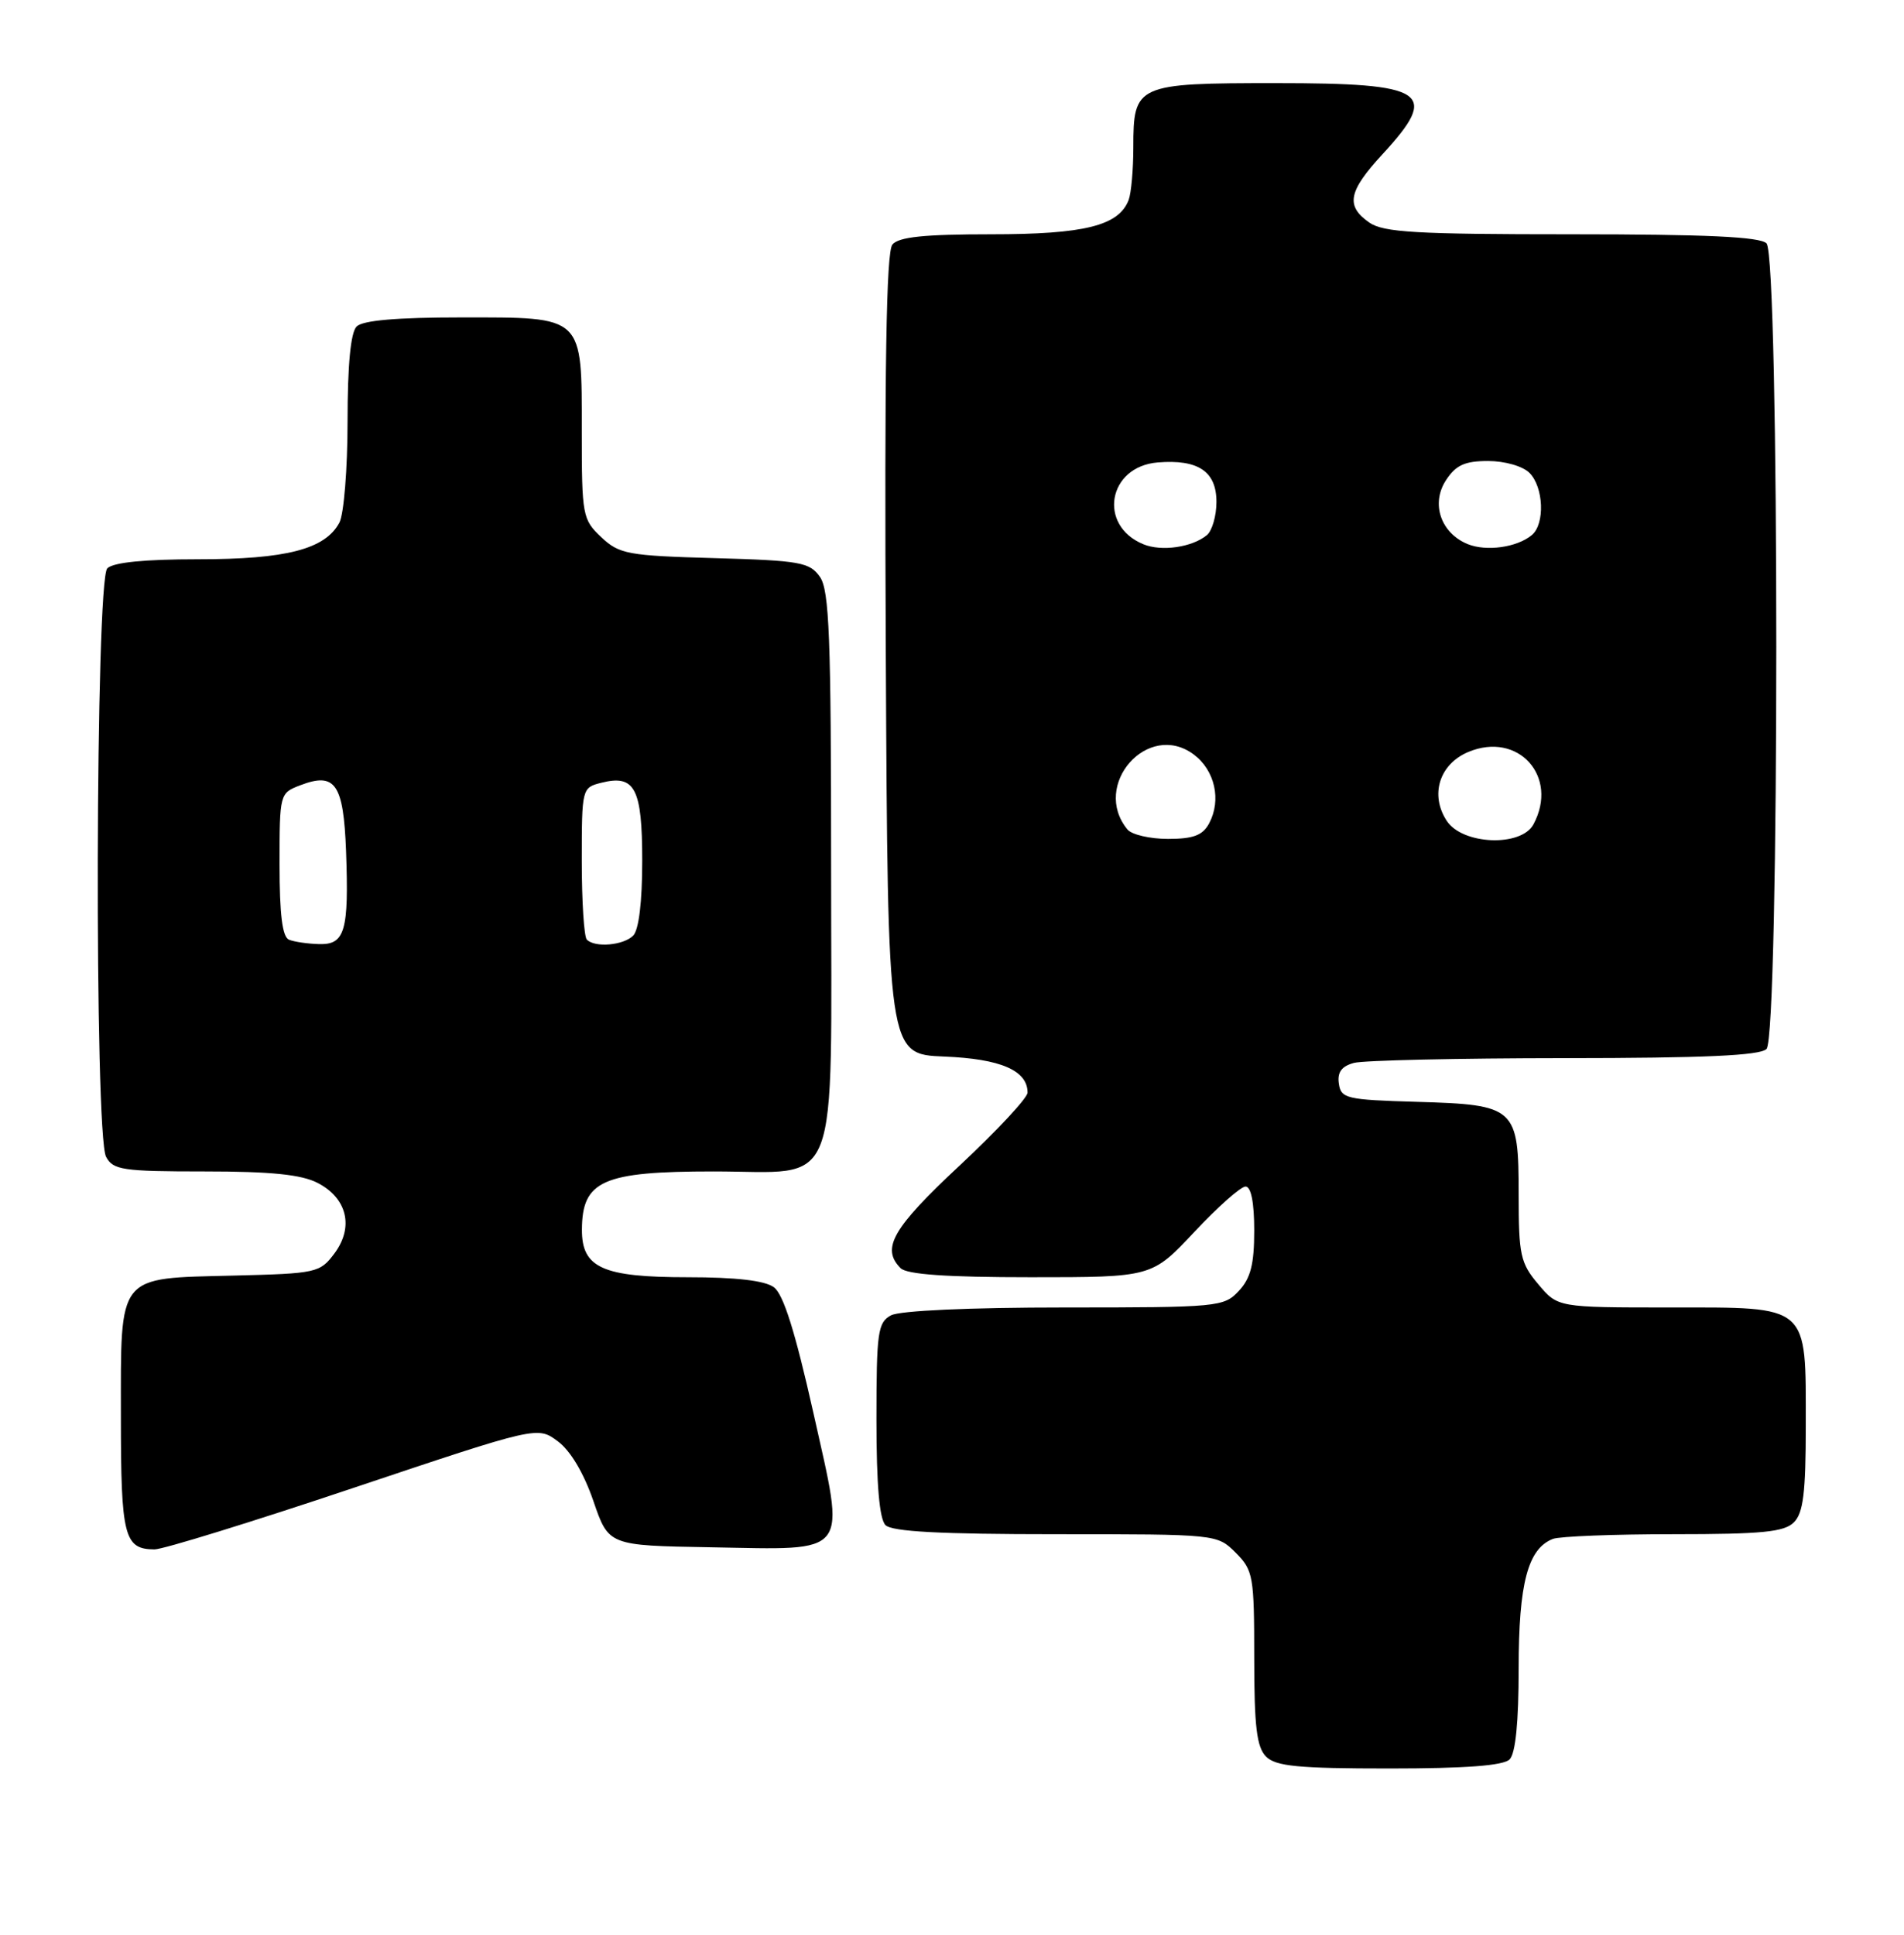 <?xml version="1.0" encoding="UTF-8" standalone="no"?>
<!DOCTYPE svg PUBLIC "-//W3C//DTD SVG 1.1//EN" "http://www.w3.org/Graphics/SVG/1.1/DTD/svg11.dtd" >
<svg xmlns="http://www.w3.org/2000/svg" xmlns:xlink="http://www.w3.org/1999/xlink" version="1.1" viewBox="0 0 252 256">
 <g >
 <path fill="currentColor"
d=" M 199.80 232.80 C 200.59 232.01 201.00 227.86 201.00 220.75 C 201.00 209.49 202.22 204.90 205.54 203.62 C 206.44 203.28 213.62 203.00 221.51 203.00 C 233.22 203.00 236.15 202.71 237.43 201.43 C 238.67 200.19 239.00 197.51 239.00 188.65 C 239.00 172.48 239.60 173.00 221.03 173.00 C 206.18 173.00 206.18 173.00 203.59 169.92 C 201.23 167.13 201.00 166.05 201.00 158.08 C 201.00 146.51 200.62 146.17 187.46 145.79 C 178.18 145.52 177.48 145.35 177.20 143.38 C 176.98 141.88 177.56 141.08 179.20 140.64 C 180.46 140.30 193.00 140.02 207.05 140.01 C 225.57 140.00 232.93 139.67 233.80 138.80 C 235.53 137.07 235.53 33.93 233.80 32.20 C 232.93 31.33 225.81 31.00 208.02 31.00 C 187.40 31.00 183.09 30.75 181.22 29.44 C 178.07 27.23 178.44 25.33 183.00 20.38 C 190.59 12.15 188.86 11.00 168.87 11.00 C 150.39 11.00 150.00 11.18 150.00 19.49 C 150.00 22.43 149.72 25.56 149.38 26.46 C 148.07 29.87 143.54 31.00 131.17 31.00 C 122.32 31.00 118.95 31.35 118.11 32.36 C 117.30 33.35 117.05 48.39 117.24 86.61 C 117.50 139.50 117.50 139.50 124.97 139.80 C 132.44 140.10 136.00 141.64 136.00 144.57 C 136.00 145.27 131.95 149.61 127.00 154.23 C 118.12 162.52 116.59 165.19 119.20 167.80 C 120.03 168.63 125.30 169.00 136.43 169.00 C 152.46 169.00 152.46 169.00 158.08 163.00 C 161.17 159.70 164.22 157.00 164.85 157.00 C 165.58 157.00 166.00 159.10 166.00 162.81 C 166.00 167.28 165.53 169.13 163.96 170.81 C 161.99 172.93 161.24 173.00 140.90 173.00 C 128.31 173.00 119.09 173.42 117.93 174.04 C 116.18 174.98 116.00 176.24 116.00 187.84 C 116.00 196.43 116.39 200.99 117.20 201.80 C 118.06 202.66 124.48 203.00 139.75 203.00 C 161.08 203.00 161.09 203.00 163.55 205.45 C 165.87 207.78 166.00 208.53 166.00 219.38 C 166.00 228.48 166.33 231.18 167.57 232.43 C 168.86 233.71 171.82 234.00 183.87 234.00 C 193.99 234.00 198.98 233.62 199.80 232.80 Z  M 46.82 196.86 C 71.14 188.71 71.14 188.71 73.82 190.70 C 75.49 191.93 77.26 194.90 78.53 198.59 C 80.55 204.50 80.55 204.50 94.03 204.73 C 112.74 205.06 111.93 206.11 107.65 186.93 C 105.24 176.19 103.69 171.25 102.42 170.32 C 101.23 169.44 97.39 169.00 91.03 169.00 C 79.75 169.00 76.99 167.76 77.02 162.69 C 77.05 156.21 79.78 155.00 94.43 155.00 C 111.47 155.00 110.00 158.80 110.00 114.72 C 110.00 84.26 109.76 78.11 108.52 76.33 C 107.16 74.40 105.92 74.17 94.60 73.85 C 83.06 73.53 81.97 73.32 79.58 71.08 C 77.10 68.74 77.00 68.22 77.00 57.15 C 77.00 41.63 77.39 42.00 61.05 42.00 C 52.54 42.00 48.01 42.39 47.20 43.20 C 46.41 43.99 46.00 48.26 46.00 55.77 C 46.00 62.02 45.51 68.04 44.92 69.15 C 43.04 72.67 37.90 74.00 26.23 74.00 C 19.14 74.00 14.99 74.41 14.20 75.20 C 12.63 76.77 12.47 150.15 14.04 153.07 C 14.97 154.81 16.23 155.00 27.08 155.00 C 35.87 155.00 39.89 155.41 42.04 156.52 C 45.95 158.54 46.86 162.36 44.27 165.84 C 42.35 168.41 41.92 168.51 30.94 168.78 C 15.38 169.17 16.00 168.40 16.00 187.45 C 16.00 203.31 16.43 204.99 20.45 205.01 C 21.58 205.01 33.44 201.35 46.82 196.86 Z  M 149.22 109.75 C 144.39 103.88 151.93 95.33 157.98 99.82 C 160.80 101.92 161.68 105.86 160.03 108.95 C 159.18 110.53 157.94 111.00 154.59 111.00 C 152.20 111.00 149.78 110.44 149.22 109.75 Z  M 191.48 108.61 C 189.23 105.17 190.50 101.11 194.33 99.50 C 200.93 96.73 206.35 102.74 202.96 109.07 C 201.34 112.10 193.56 111.79 191.48 108.61 Z  M 151.32 72.01 C 145.27 69.52 146.63 61.74 153.21 61.19 C 158.58 60.75 161.00 62.37 161.00 66.41 C 161.00 68.25 160.43 70.22 159.74 70.80 C 157.79 72.42 153.72 73.01 151.32 72.01 Z  M 194.24 71.99 C 190.68 70.52 189.36 66.63 191.38 63.54 C 192.69 61.54 193.87 61.00 196.95 61.00 C 199.17 61.00 201.54 61.68 202.43 62.57 C 204.31 64.45 204.50 69.34 202.74 70.80 C 200.77 72.44 196.71 73.00 194.24 71.99 Z  M 38.25 124.34 C 37.37 123.98 37.00 121.01 37.00 114.39 C 37.00 105.01 37.02 104.94 39.75 103.90 C 44.37 102.13 45.46 103.70 45.80 112.60 C 46.19 123.19 45.66 125.02 42.23 124.92 C 40.73 124.88 38.94 124.62 38.25 124.34 Z  M 77.67 124.33 C 77.30 123.97 77.00 119.29 77.00 113.94 C 77.00 104.31 77.02 104.21 79.60 103.57 C 84.03 102.45 85.00 104.30 85.00 113.92 C 85.00 119.34 84.55 123.05 83.80 123.80 C 82.51 125.09 78.75 125.42 77.67 124.33 Z "/>
</g>
</svg>
